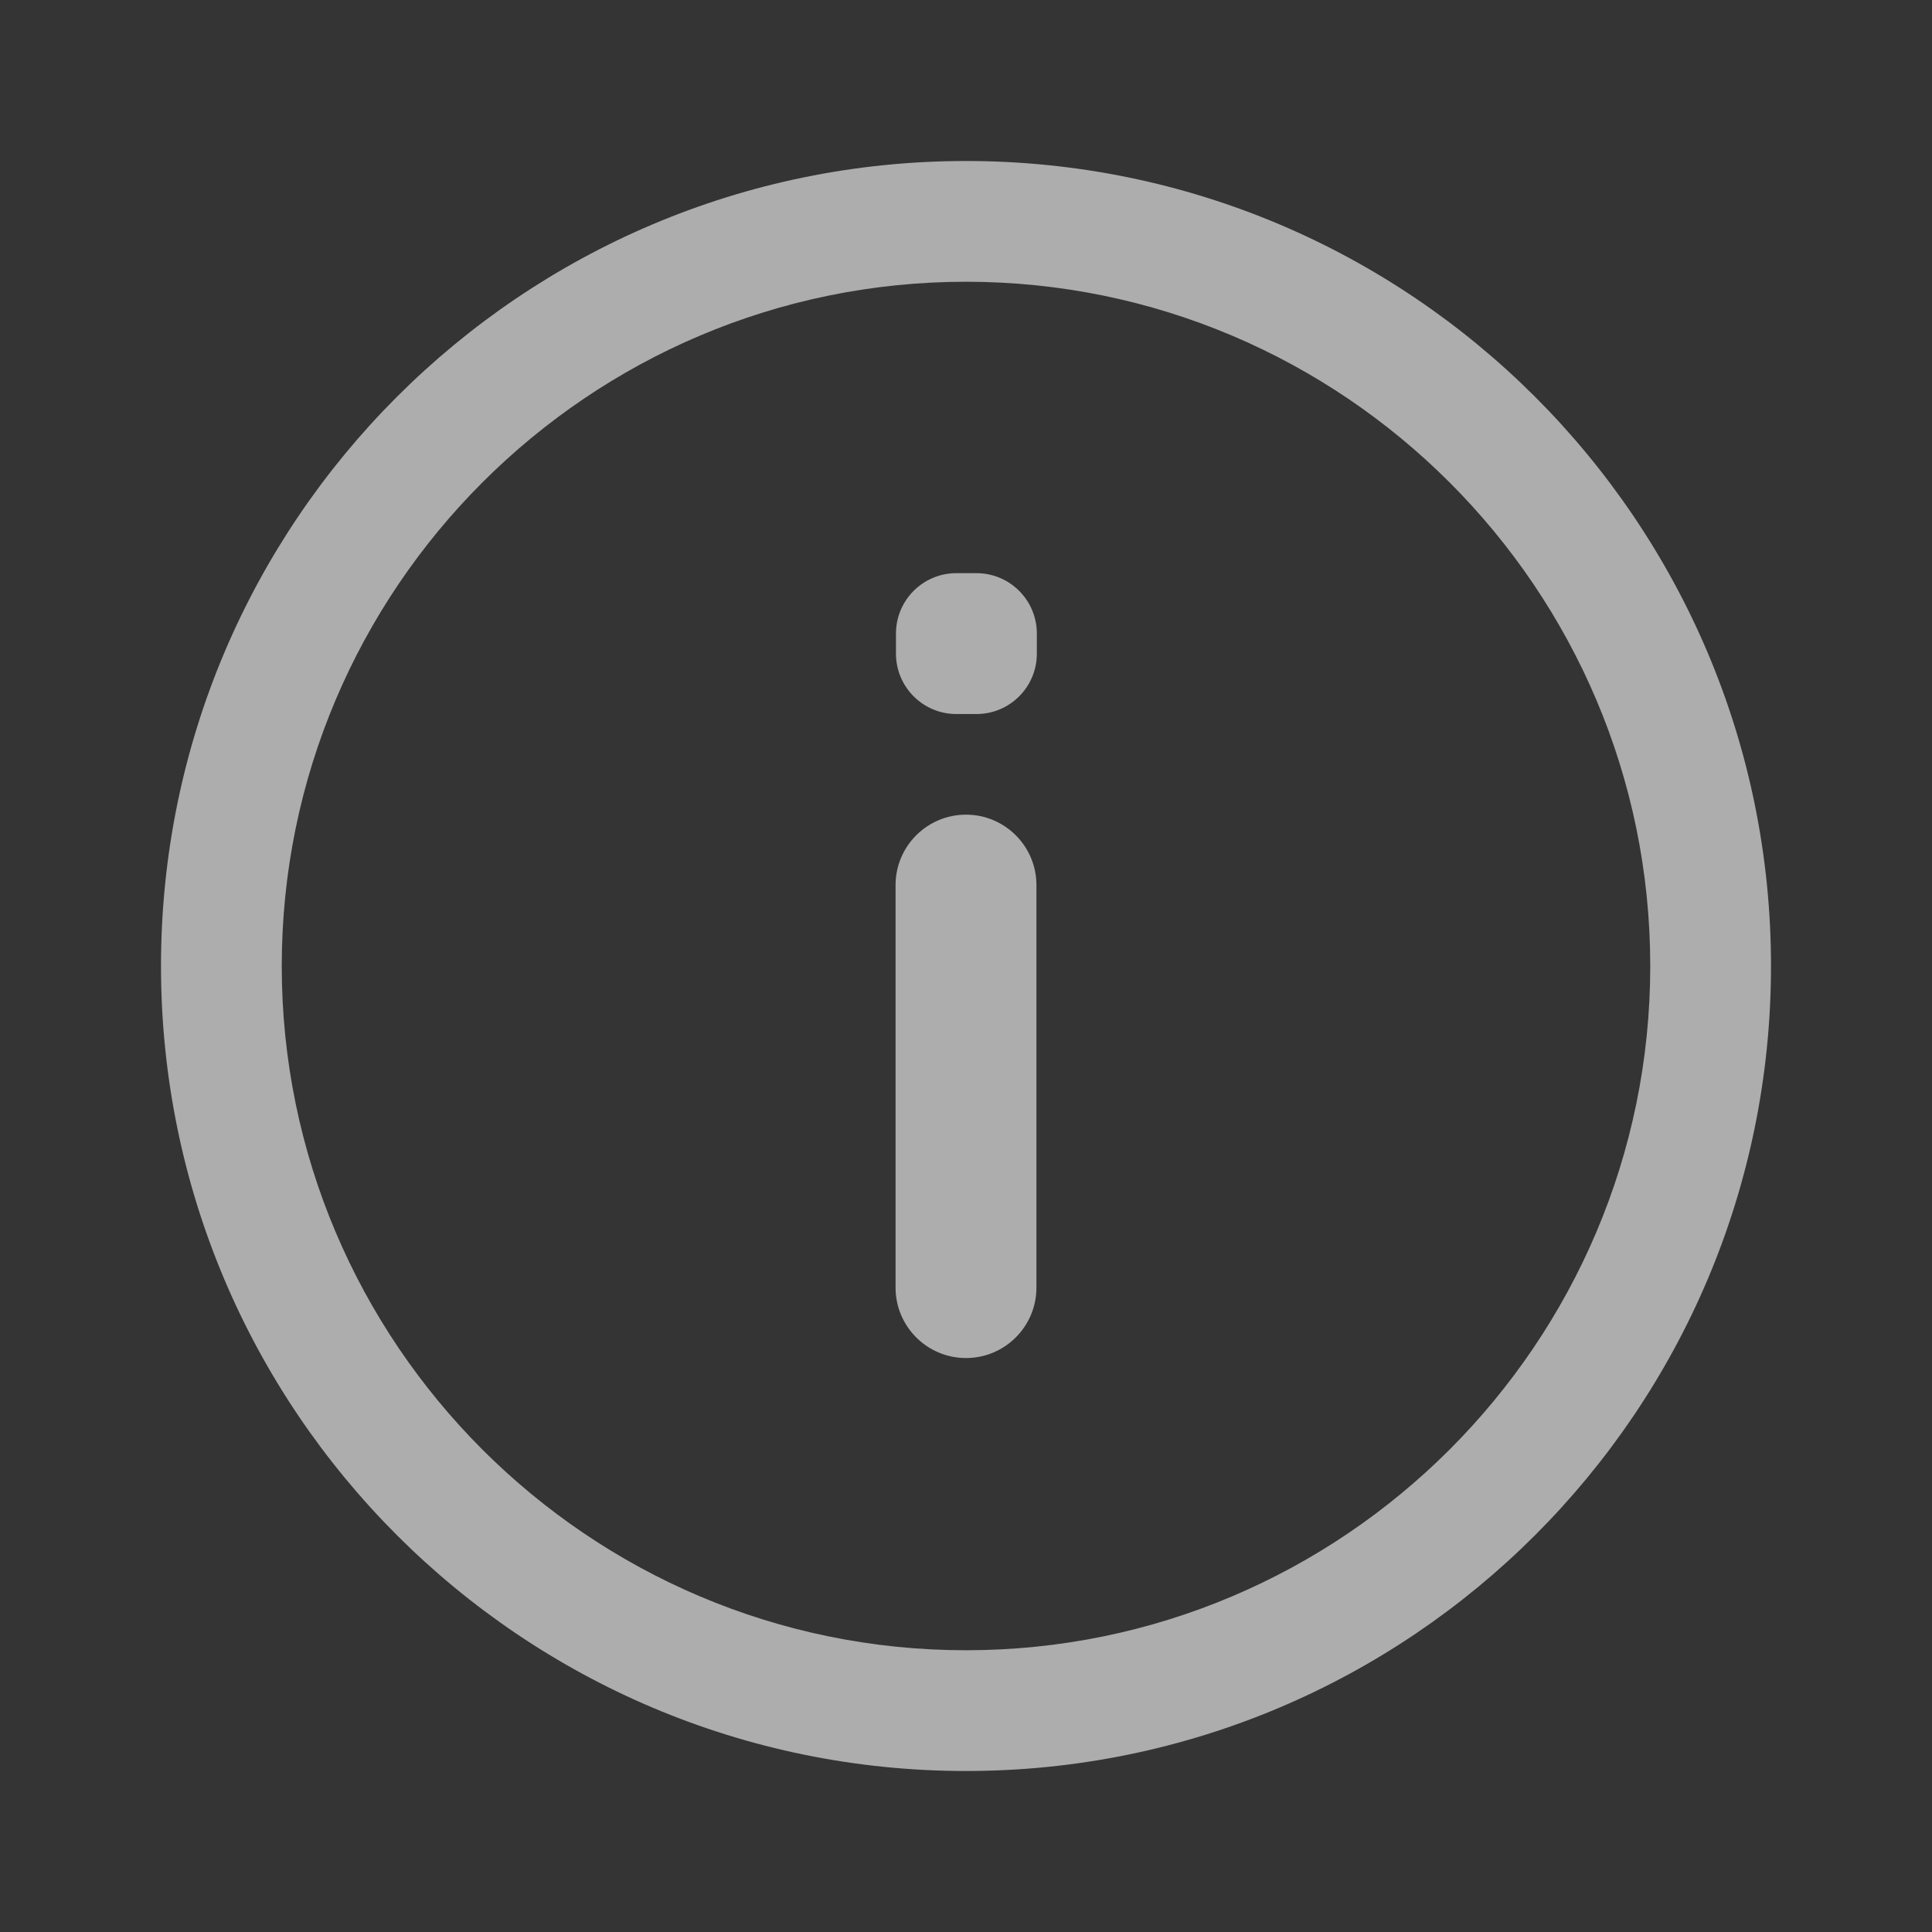<?xml version="1.0" encoding="UTF-8"?>
<svg width="24px" height="24px" viewBox="0 0 24 24" version="1.1" xmlns="http://www.w3.org/2000/svg" xmlns:xlink="http://www.w3.org/1999/xlink">
    <rect x="0" y="0" width="24" height="24" fill="#333333" stroke="none"/>
    <!-- Generator: sketchtool 52.6 (67491) - http://www.bohemiancoding.com/sketch -->
    <title>94D5C37E-B856-432C-AE7A-E85748C31B13</title>
    <desc>Created with sketchtool.</desc>
    <g id="Mobile-Page" stroke="none" stroke-width="1" fill="none" fill-rule="evenodd">
        <g id="M_GL_Search_02" transform="translate(-168, -119)">
            <g id="top">
                <g id="cell" transform="translate(0, 88)">
                    <g id="contents/ic_info_24px" transform="translate(168, 31)">
                        <g>
                            <polygon id="Path" fill-opacity="0.01" fill="#FFFFFF" opacity="0.5" points="0 0 24 0 24 24 0 24"></polygon>
                            <path d="M12,2 C17.52,2 22,6.48 22,12 C22,17.52 17.52,22 12,22 C6.48,22 2,17.52 2,12 C2,6.48 6.48,2 12,2 Z M12,20.5 C16.686,20.5 20.5,16.686 20.5,12 C20.5,7.314 16.686,3.5 12,3.5 C7.314,3.5 3.5,7.314 3.5,12 C3.5,16.686 7.314,20.5 12,20.5 Z M11.125,10.995 C11.125,10.512 11.517,10.12 12,10.12 C12.483,10.12 12.875,10.512 12.875,10.995 L12.875,15.995 C12.875,16.478 12.483,16.87 12,16.87 C11.517,16.87 11.125,16.478 11.125,15.995 L11.125,10.995 Z M11.88,7.12 L12.13,7.12 C12.544,7.12 12.88,7.456 12.88,7.87 L12.88,8.12 C12.88,8.534 12.544,8.87 12.13,8.87 L11.88,8.87 C11.466,8.87 11.13,8.534 11.13,8.12 L11.13,7.87 C11.13,7.456 11.466,7.12 11.88,7.12 Z" id="Combined-Shape" fill="#ADADAD" fill-rule="nonzero"></path>
                        </g>
                    </g>
                </g>
            </g>
        </g>
    </g>
</svg>